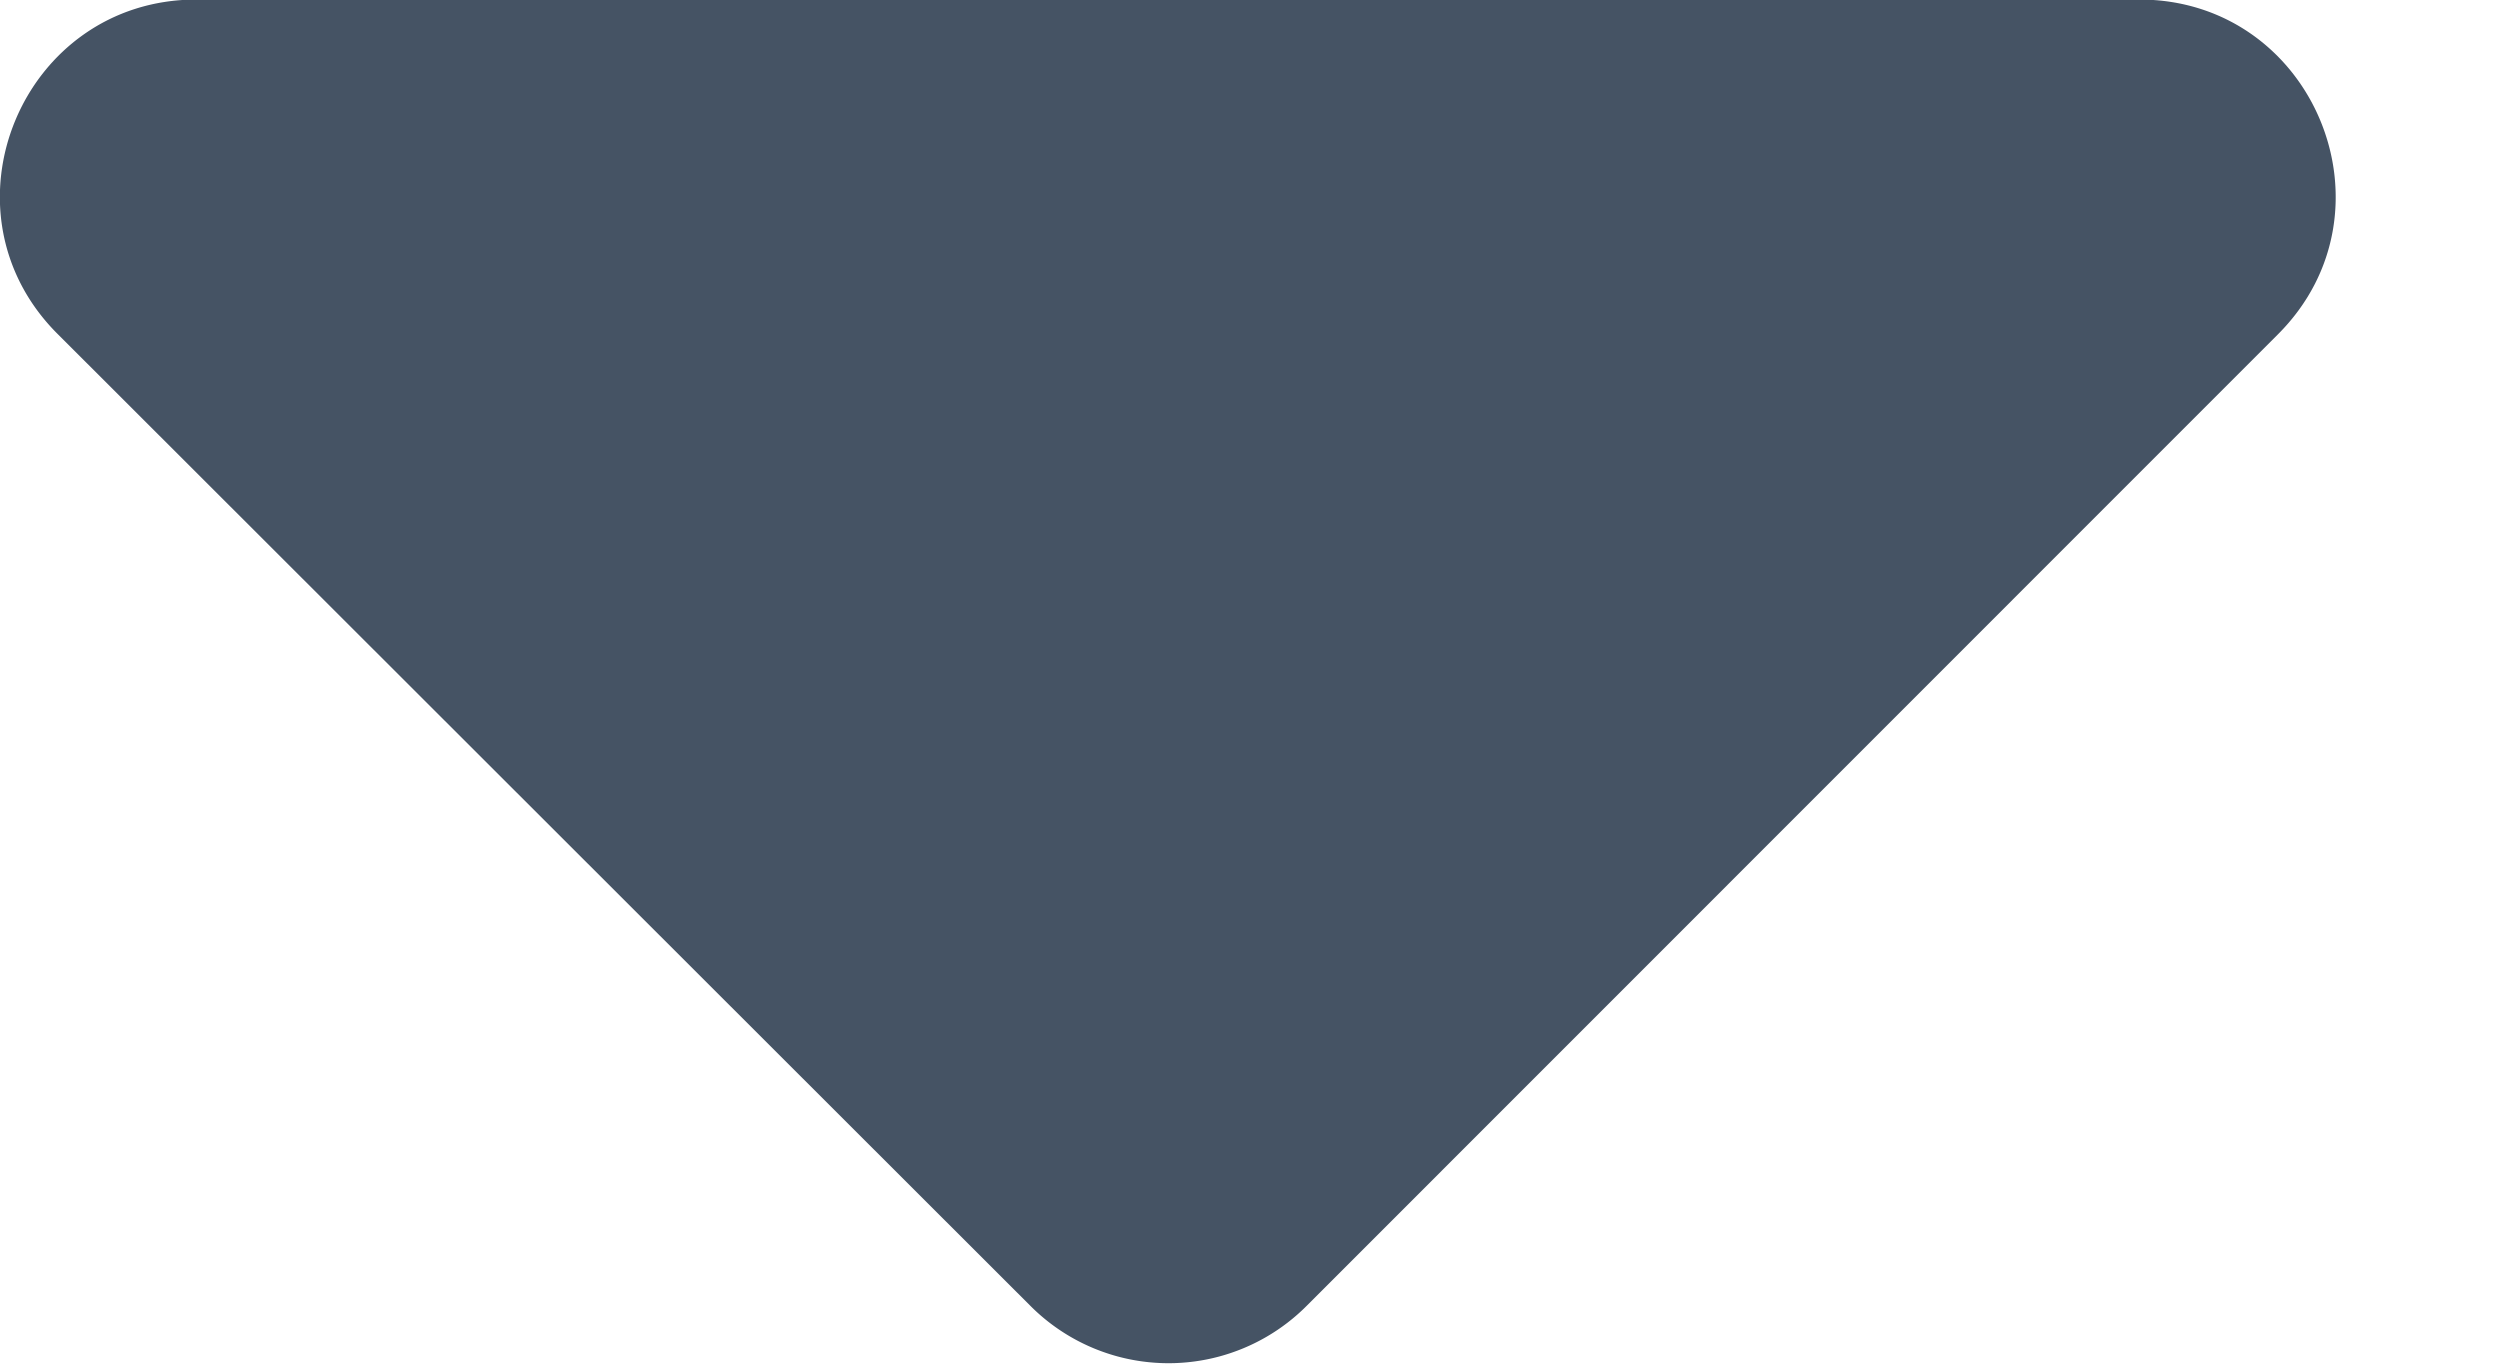 <svg width="11" height="6" viewBox="0 0 11 6" xmlns="http://www.w3.org/2000/svg"><path d="M.864-.002h8.549c.768 0 1.153.93.61 1.473L5.75 5.745a.858.858 0 01-1.217 0L.254 1.47C-.29.928.096-.002.864-.002z" fill="#455364"/></svg>